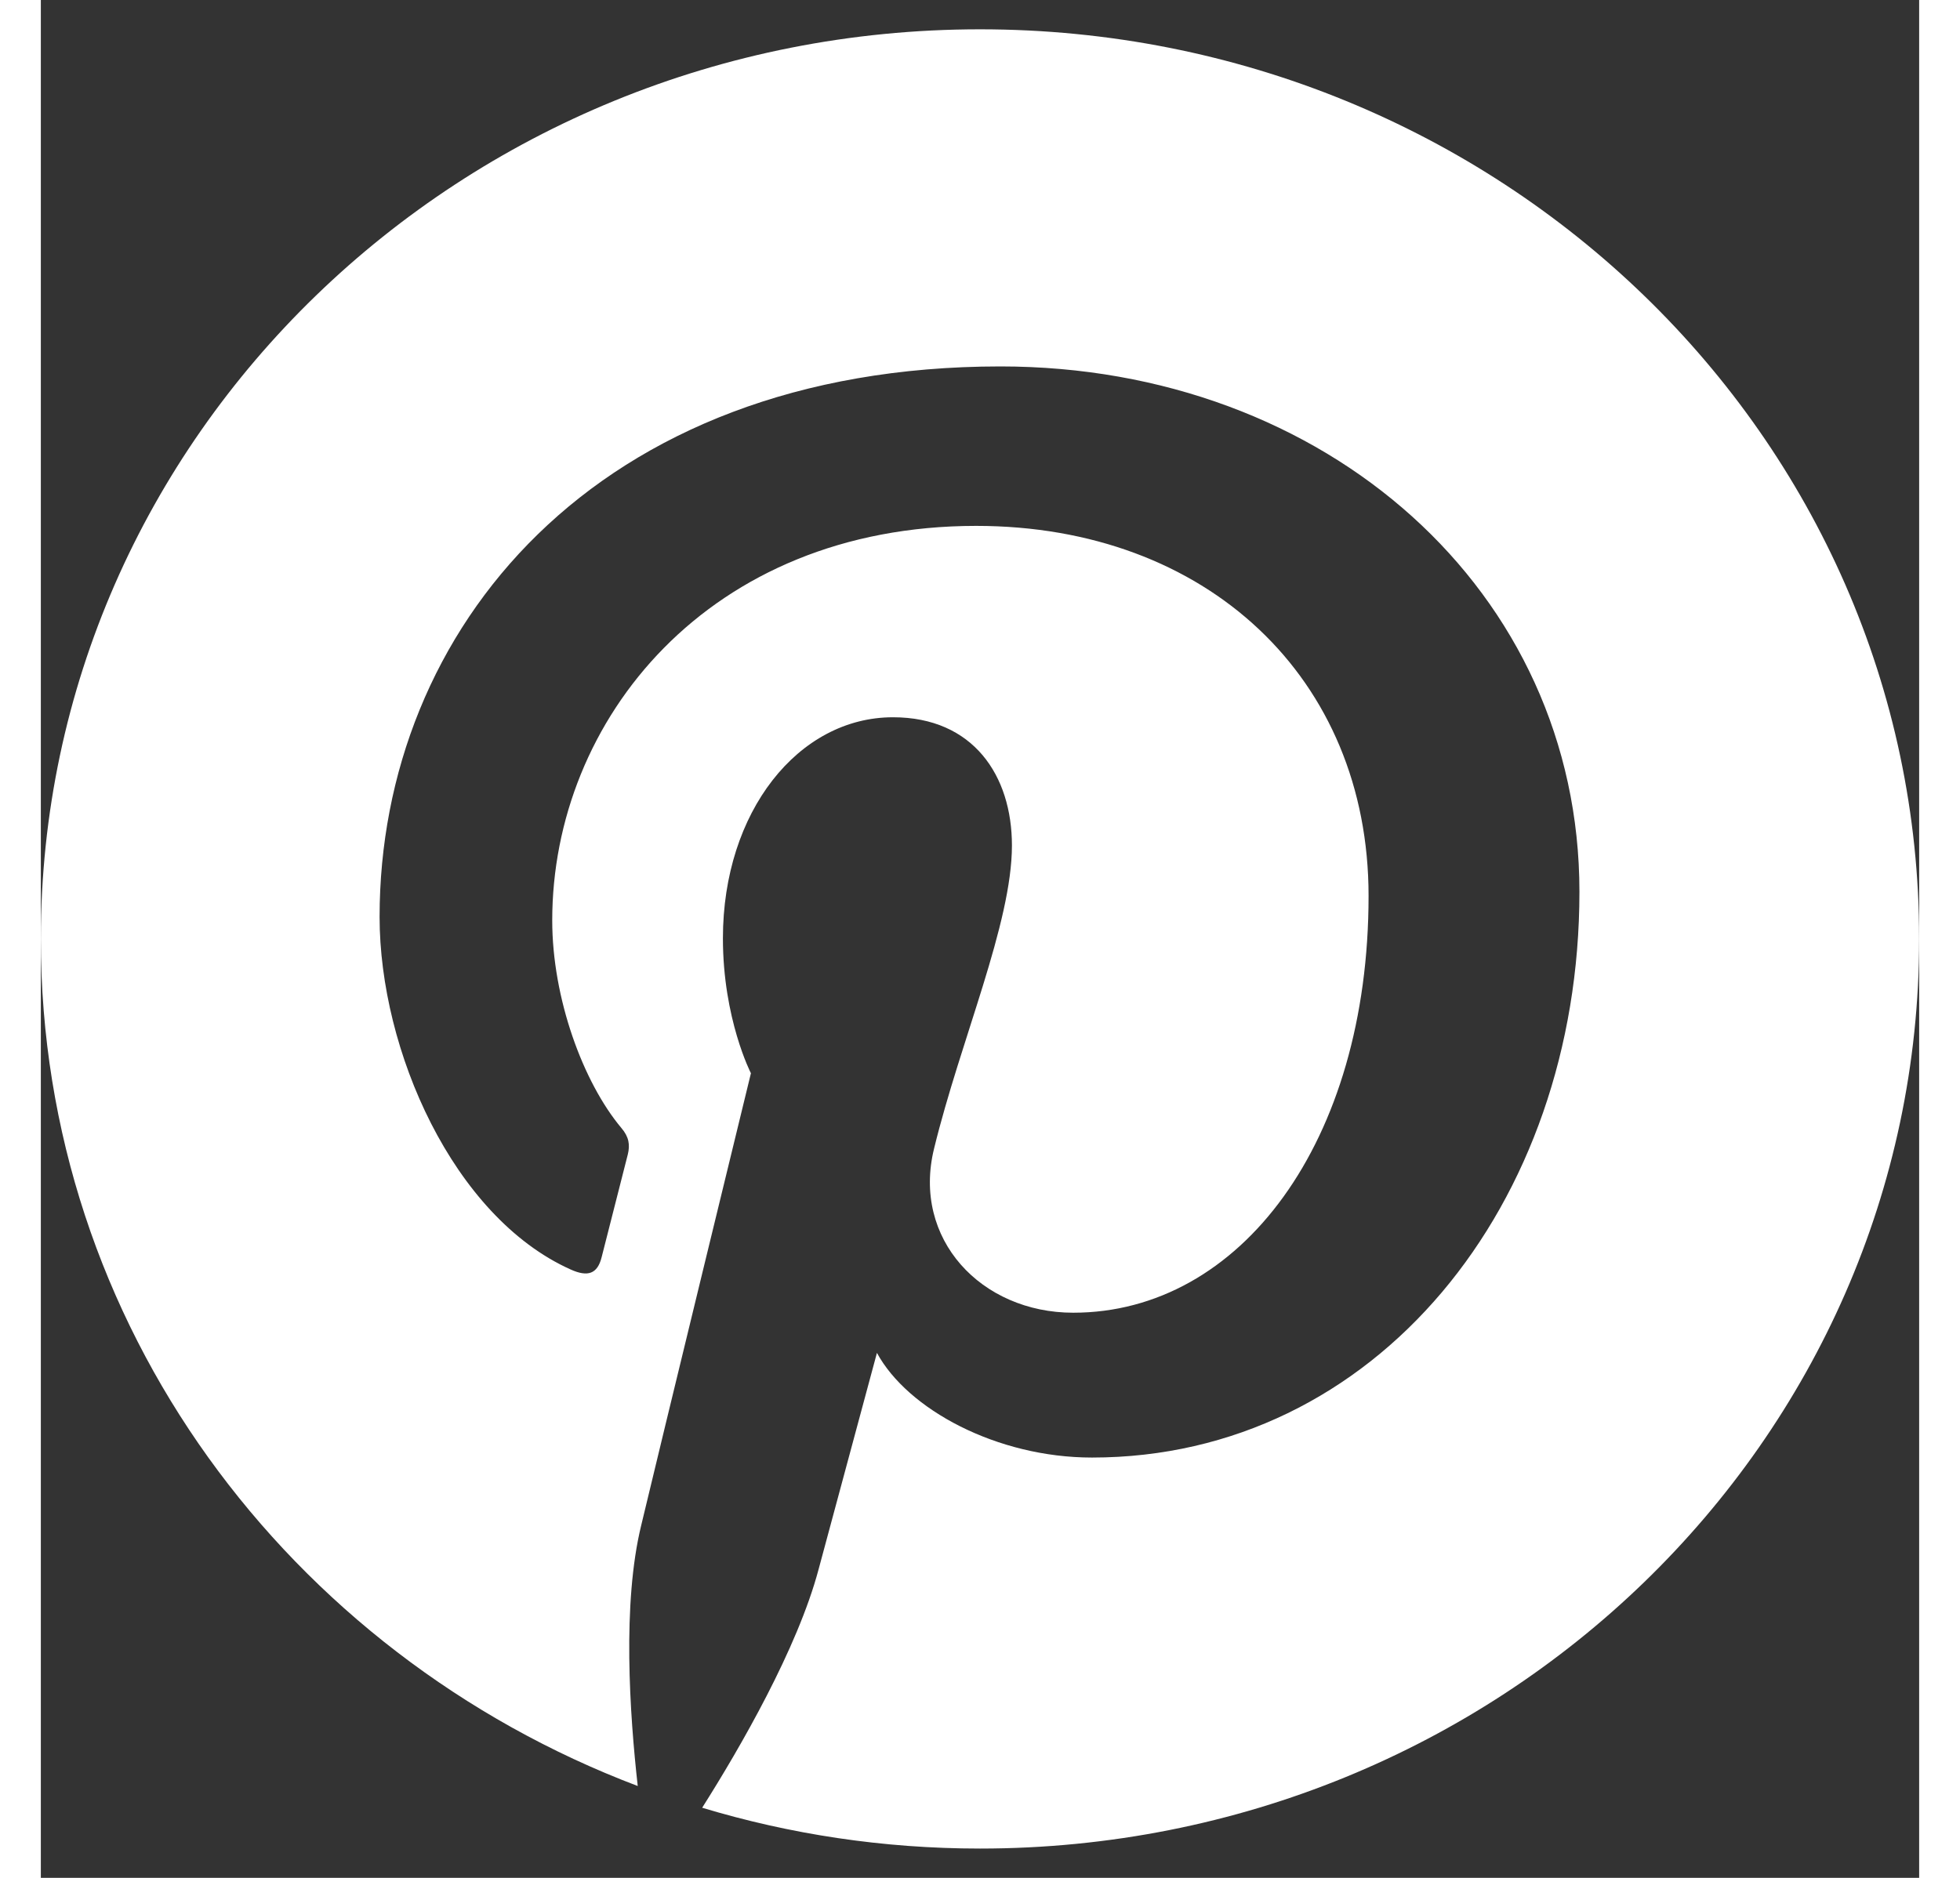 <?xml version="1.0" encoding="UTF-8"?>
<svg xmlns="http://www.w3.org/2000/svg" xmlns:xlink="http://www.w3.org/1999/xlink" width="24px" height="23px" preserveAspectRatio="xMidYMax meet"  viewBox="0 0 23 23" version="1.1">
<rect x="0" y="0" width="23" height="23" fill="#333333" stroke="none"/>
<title>Pinterest</title>
<g id="pinterest">
<path style=" stroke:none;fill-rule:nonzero;fill:rgb(100%,100%,100%);fill-opacity:1;" d="M 23 11.5 C 23 17.656 17.852 22.641 11.5 22.641 C 10.312 22.641 9.172 22.465 8.098 22.141 C 8.566 21.402 9.266 20.188 9.523 19.223 C 9.664 18.699 10.238 16.57 10.238 16.57 C 10.613 17.262 11.707 17.852 12.871 17.852 C 16.34 17.852 18.84 14.762 18.84 10.922 C 18.84 7.242 15.738 4.488 11.75 4.488 C 6.789 4.488 4.148 7.715 4.148 11.23 C 4.148 12.867 5.051 14.902 6.484 15.547 C 6.699 15.645 6.816 15.602 6.867 15.398 C 6.906 15.246 7.098 14.488 7.188 14.137 C 7.215 14.023 7.203 13.926 7.109 13.816 C 6.641 13.258 6.262 12.23 6.262 11.273 C 6.262 8.816 8.18 6.441 11.453 6.441 C 14.277 6.441 16.258 8.305 16.258 10.973 C 16.258 13.988 14.688 16.078 12.641 16.078 C 11.516 16.078 10.664 15.176 10.938 14.066 C 11.262 12.738 11.891 11.312 11.891 10.355 C 11.891 9.5 11.418 8.785 10.434 8.785 C 9.277 8.785 8.352 9.941 8.352 11.492 C 8.352 12.48 8.695 13.145 8.695 13.145 C 8.695 13.145 7.559 17.809 7.352 18.68 C 7.117 19.641 7.211 20.996 7.309 21.875 C 3.031 20.254 0 16.223 0 11.5 C 0 5.344 5.148 0.359 11.5 0.359 C 17.852 0.359 23 5.344 23 11.5 Z M 23 11.5 "/>
</g>
</svg>
